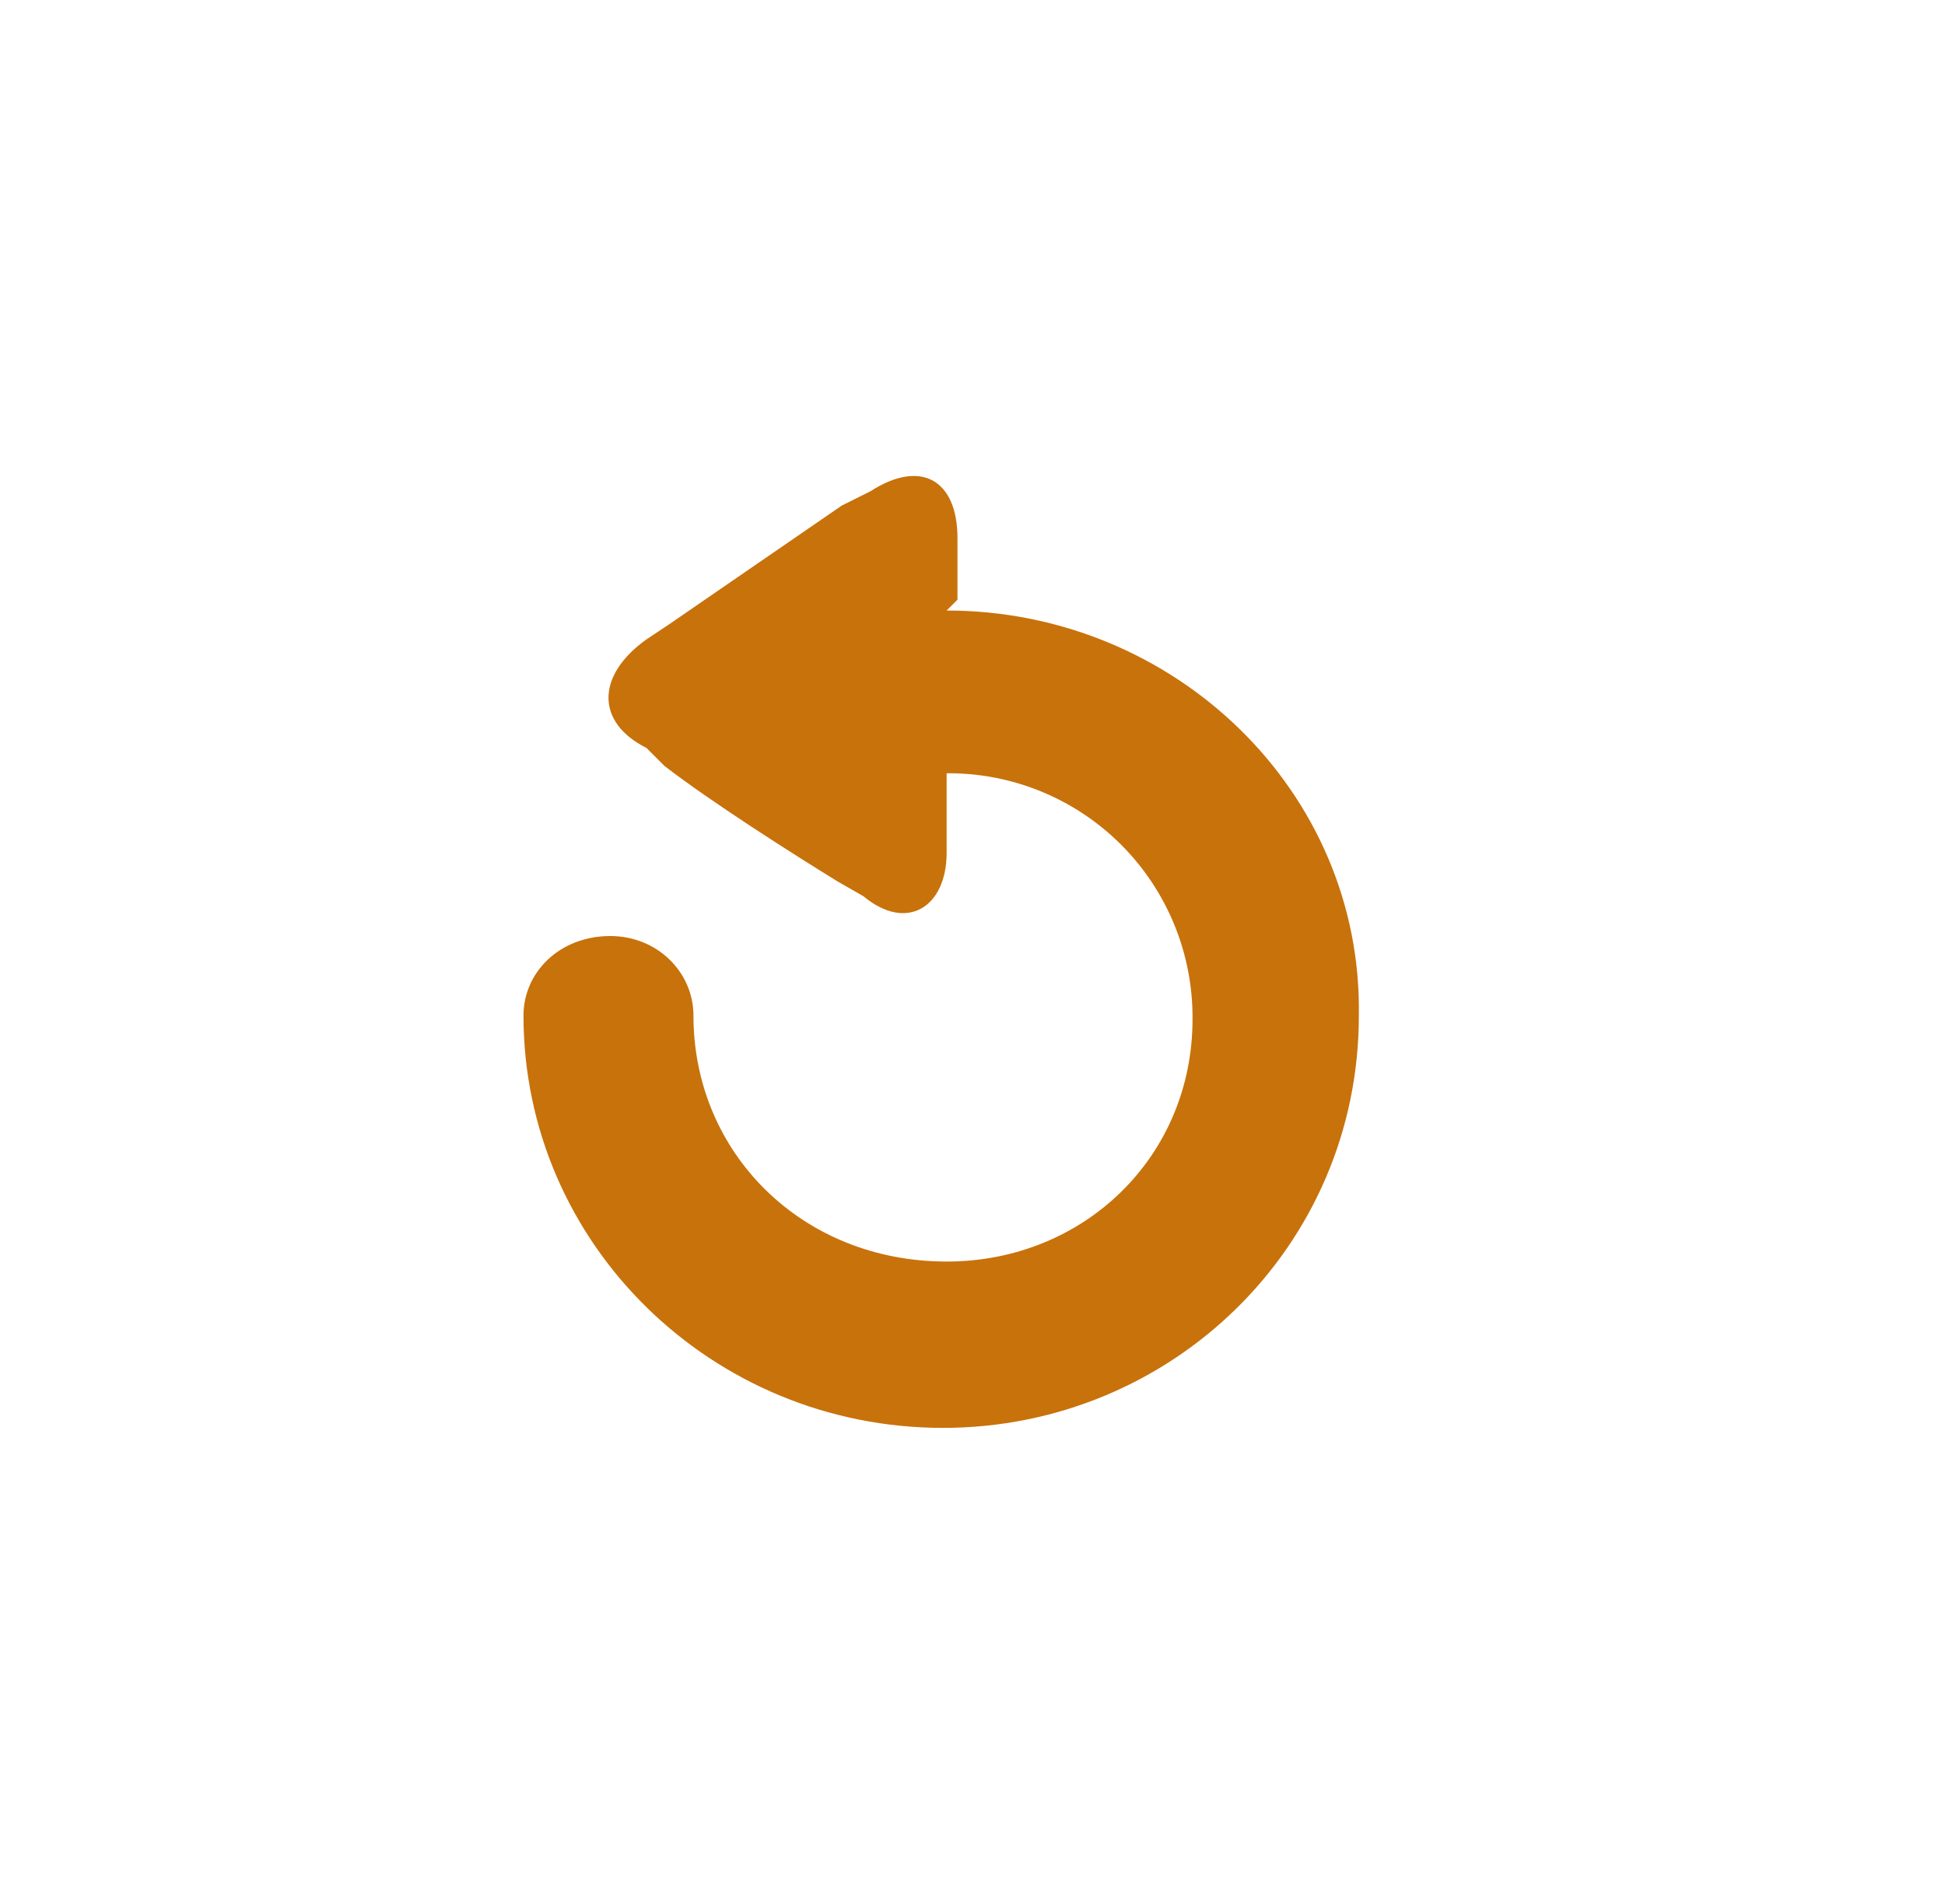 <svg width="47" height="46" viewBox="0 0 47 46" fill="none" xmlns="http://www.w3.org/2000/svg">
<g clip-path="url(#clip0_1_14234)">
<path d="M23.137 14.489V13.003C23.137 11.605 22.263 11.08 21.039 11.867L20.34 12.216L16.146 15.1L15.621 15.449C14.398 16.323 14.398 17.459 15.621 18.071L16.058 18.508C17.194 19.382 19.117 20.606 20.253 21.305L20.864 21.654C21.913 22.529 22.875 21.917 22.875 20.606V18.683C23.657 18.677 24.432 18.826 25.156 19.122C25.88 19.418 26.538 19.856 27.091 20.409C27.644 20.962 28.081 21.62 28.377 22.343C28.674 23.067 28.823 23.843 28.817 24.625C28.817 27.946 26.195 30.481 22.875 30.481C19.379 30.481 16.757 27.859 16.757 24.538C16.757 23.489 15.883 22.616 14.748 22.616C13.524 22.616 12.65 23.49 12.65 24.538C12.65 30.044 17.194 34.5 22.787 34.5C28.292 34.5 32.836 30.13 32.836 24.538C32.923 19.12 28.38 14.751 22.875 14.751L23.137 14.489Z" fill="#C8720B"/>
</g>
<defs>
<clipPath id="clip0_1_14234">
<rect width="27.6" height="27.6" fill="white" transform="translate(9.2 9.2)"/>
</clipPath>
</defs>
</svg>

